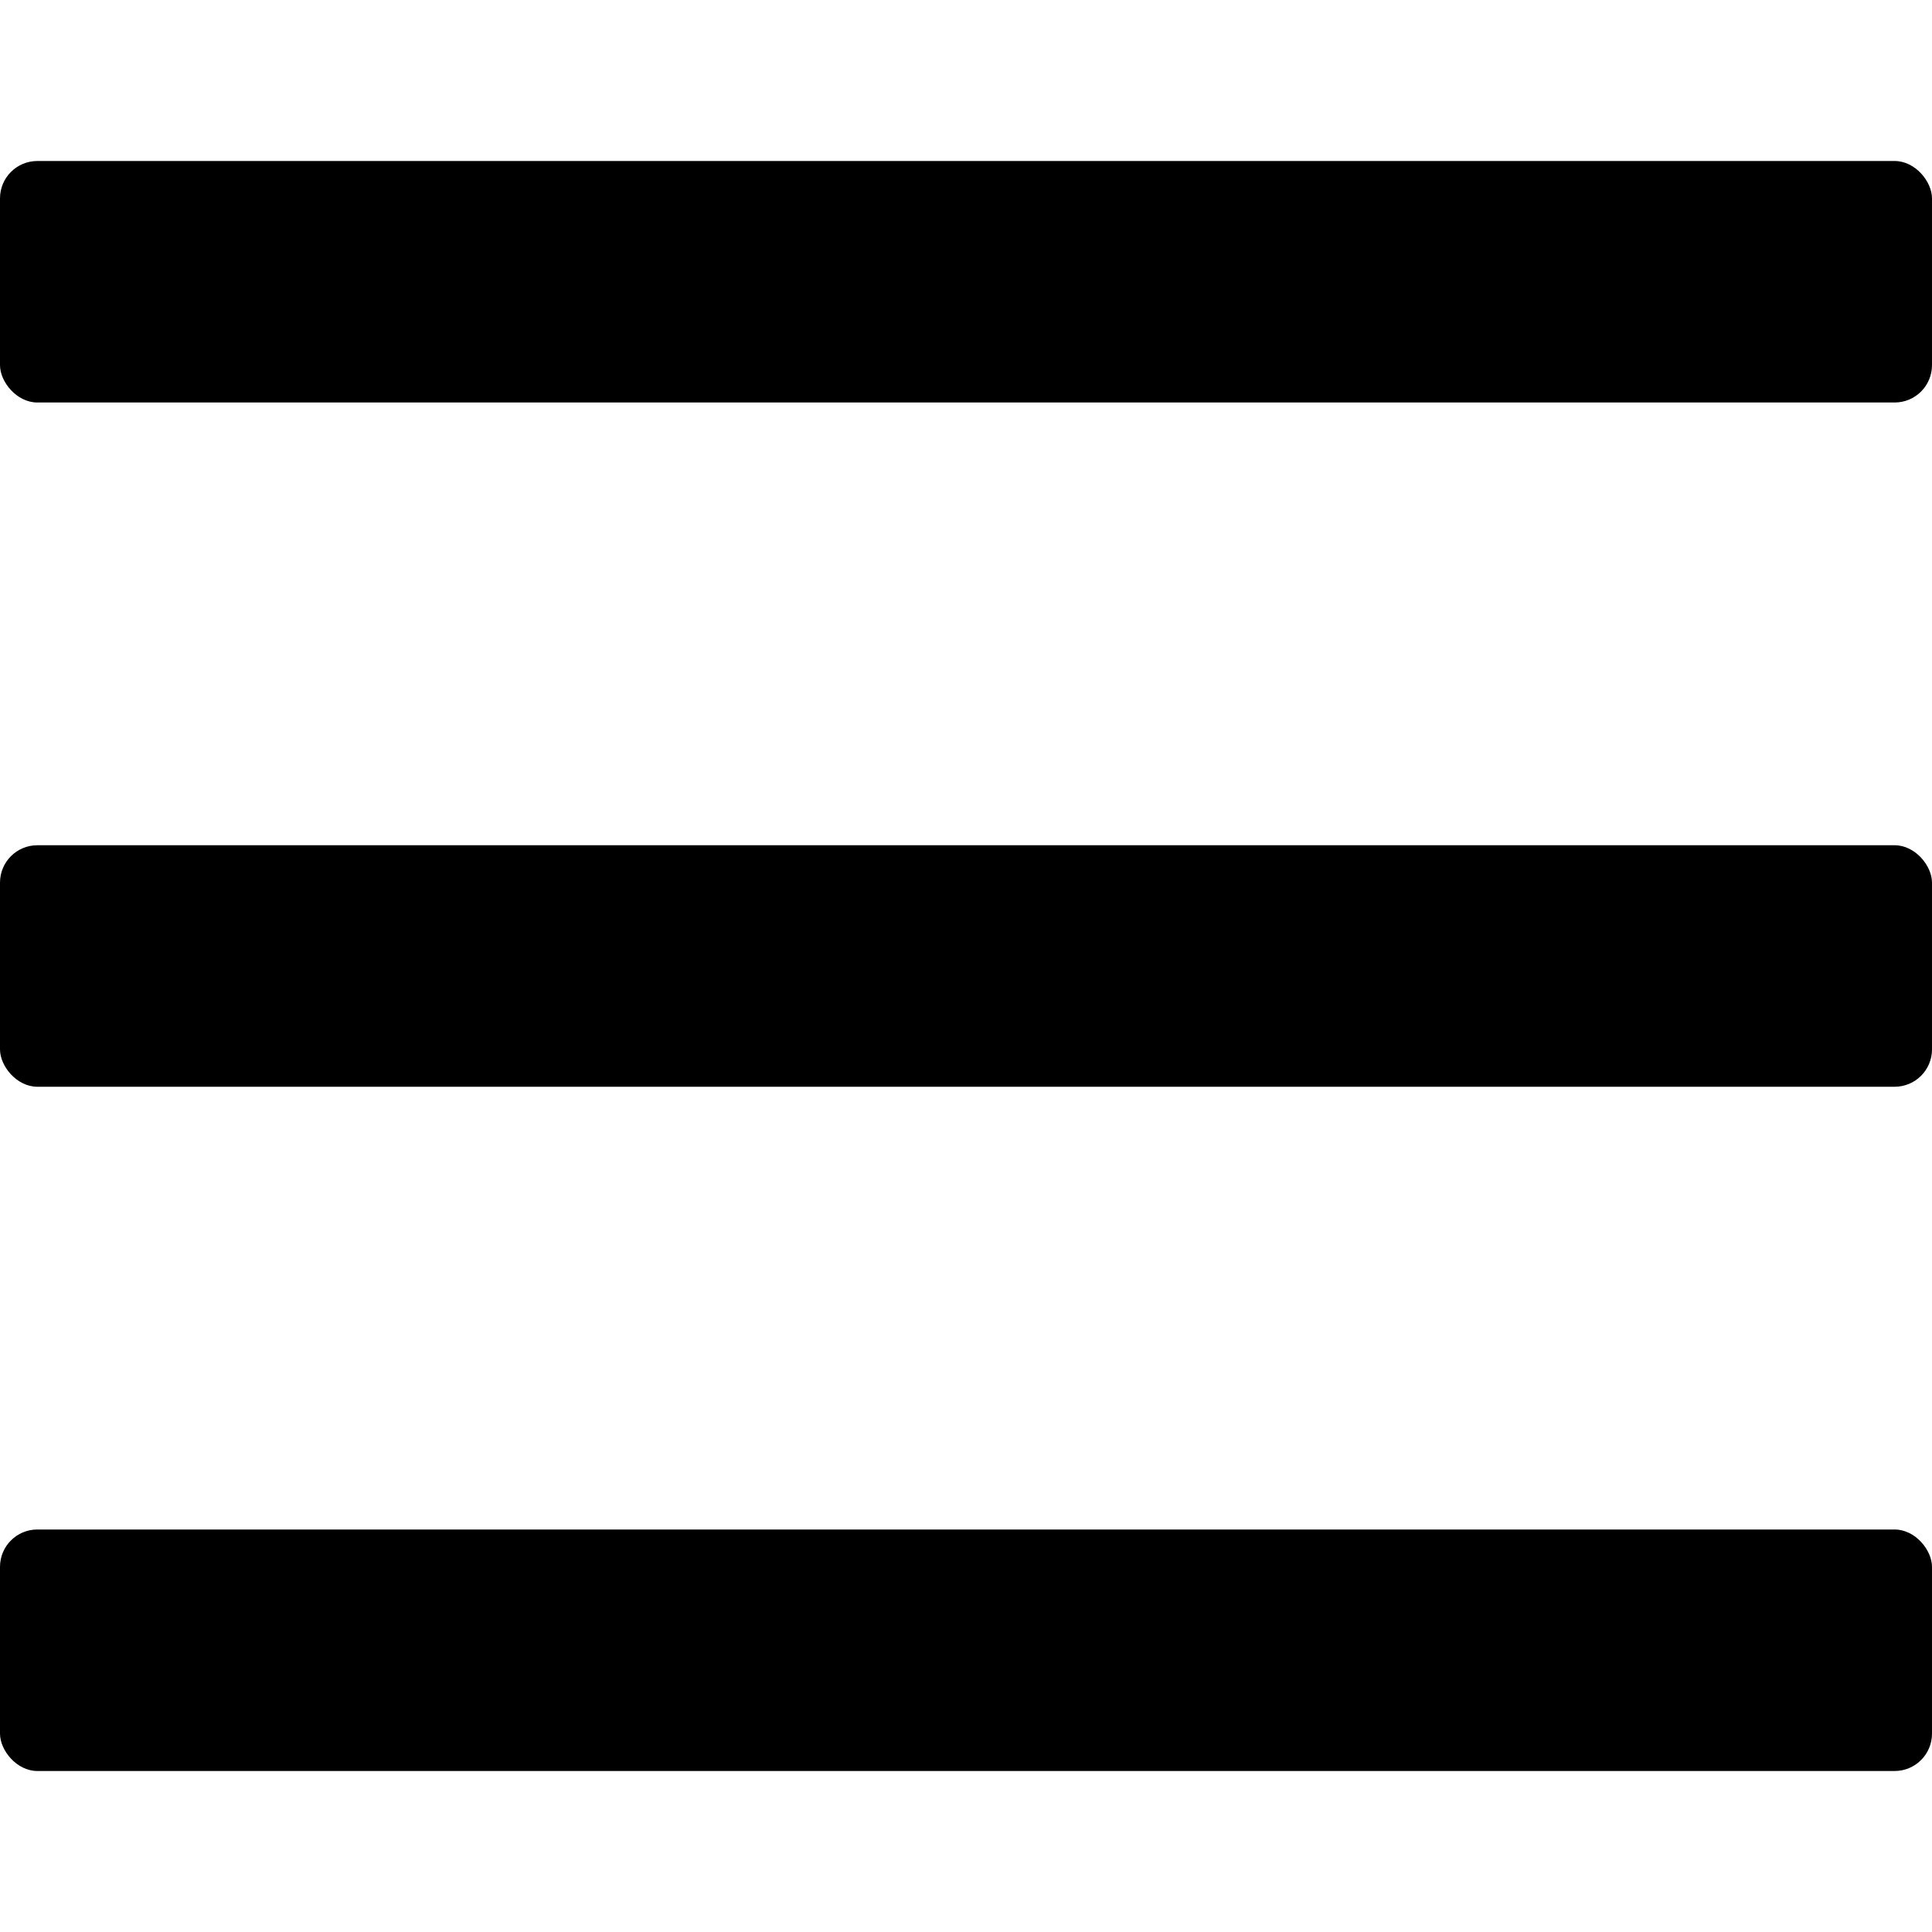 <?xml version="1.0" encoding="UTF-8" standalone="no"?>
<!-- Created with Inkscape (http://www.inkscape.org/) -->
<svg id="svg2" xmlns:rdf="http://www.w3.org/1999/02/22-rdf-syntax-ns#" xmlns="http://www.w3.org/2000/svg" height="24" width="24" version="1.1" xmlns:cc="http://creativecommons.org/ns#" xmlns:dc="http://purl.org/dc/elements/1.1/" viewBox="0 0 24 24">
 <g id="layer1" transform="translate(0 -1028.4)">
  <rect id="rect4157" ry=".464" height="3" width="24" y="1030.4" x="0"/>
  <rect id="rect4157-5" ry=".464" height="3" width="24" y="1038.9" x="0"/>
  <rect id="rect4157-6" ry=".464" height="3" width="24" y="1047.4" x="0"/>
 </g>
</svg>
